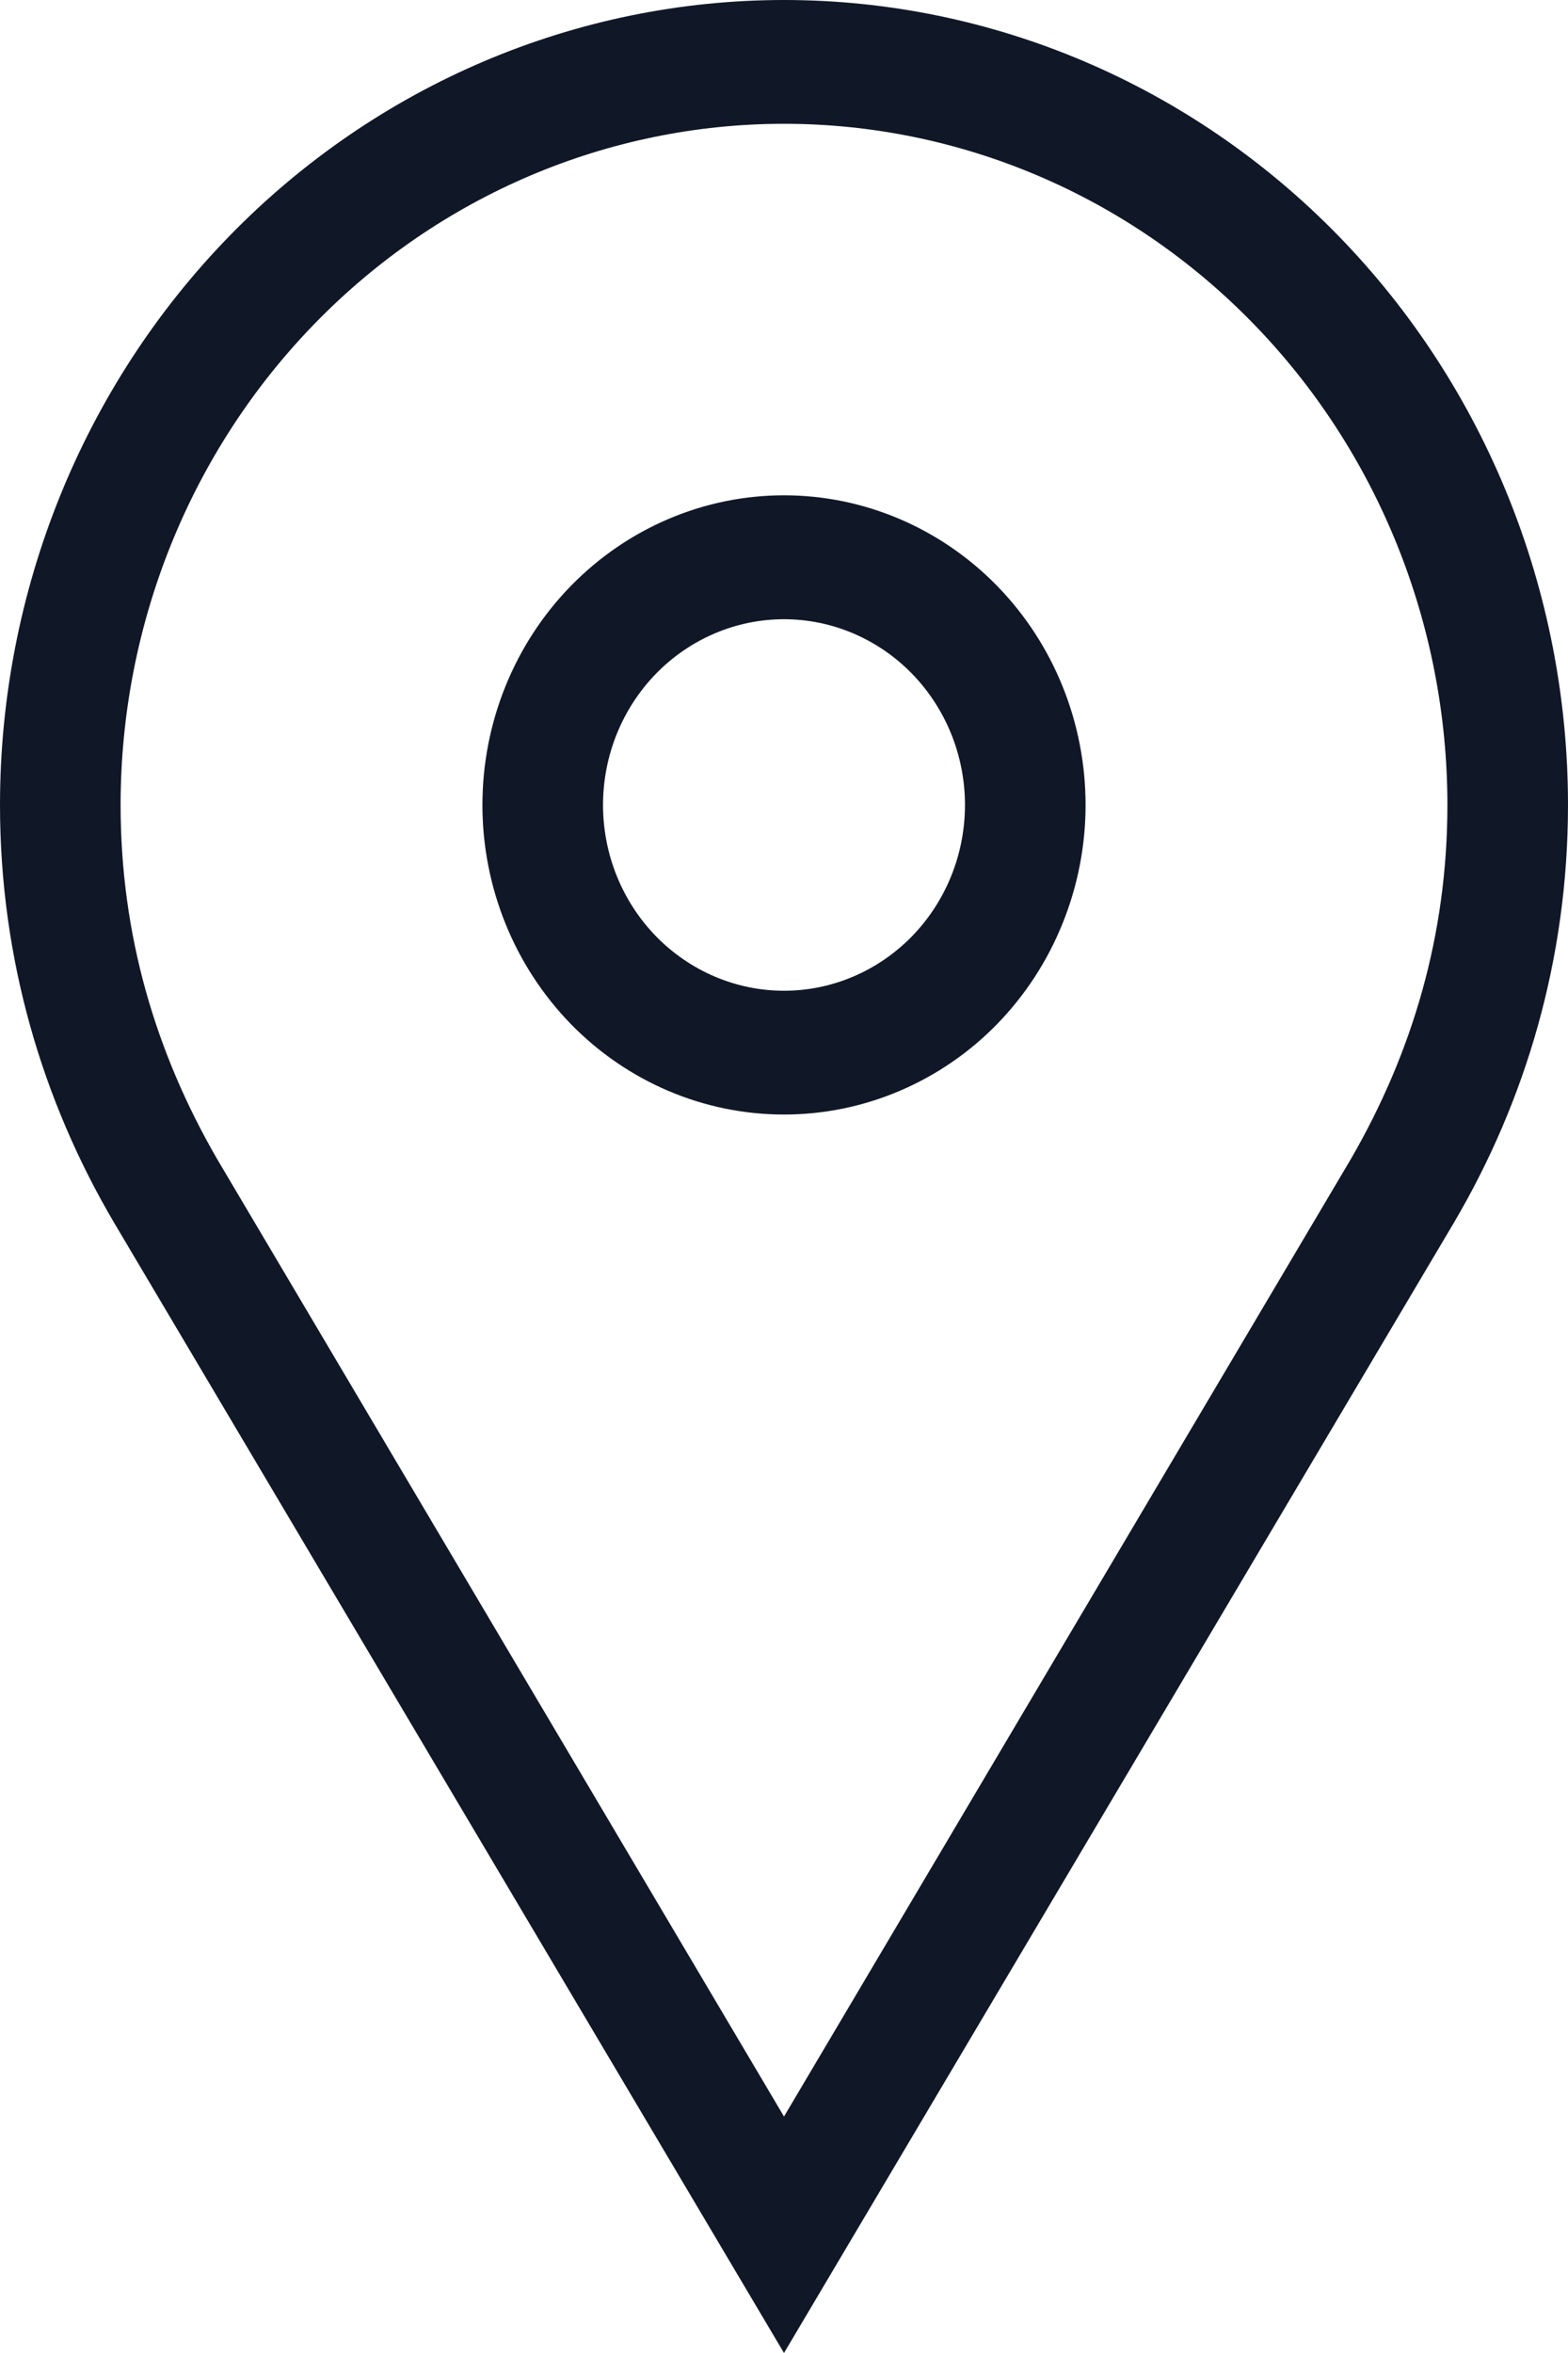 <svg width="12" height="18" viewBox="0 0 12 18" fill="none" xmlns="http://www.w3.org/2000/svg">
<path d="M6 3.789C6.612 3.789 7.199 4.039 7.632 4.483C8.065 4.927 8.308 5.53 8.308 6.158C8.308 6.469 8.248 6.777 8.132 7.064C8.016 7.352 7.846 7.613 7.632 7.833C7.418 8.053 7.163 8.227 6.883 8.346C6.603 8.465 6.303 8.526 6 8.526C5.388 8.526 4.801 8.277 4.368 7.833C3.935 7.388 3.692 6.786 3.692 6.158C3.692 5.53 3.935 4.927 4.368 4.483C4.801 4.039 5.388 3.789 6 3.789ZM6 4.737C5.633 4.737 5.281 4.887 5.021 5.153C4.761 5.42 4.615 5.781 4.615 6.158C4.615 6.535 4.761 6.896 5.021 7.163C5.281 7.429 5.633 7.579 6 7.579C6.367 7.579 6.719 7.429 6.979 7.163C7.239 6.896 7.385 6.535 7.385 6.158C7.385 5.781 7.239 5.42 6.979 5.153C6.719 4.887 6.367 4.737 6 4.737ZM1.662 8.867L6 16.191L10.338 8.867C10.809 8.053 11.077 7.153 11.077 6.158C11.077 4.776 10.542 3.451 9.59 2.474C8.638 1.496 7.346 0.947 6 0.947C4.654 0.947 3.362 1.496 2.41 2.474C1.458 3.451 0.923 4.776 0.923 6.158C0.923 7.153 1.191 8.053 1.662 8.867ZM11.123 9.36L6 18L0.877 9.36C0.323 8.422 0 7.333 0 6.158C0 4.525 0.632 2.958 1.757 1.804C2.883 0.649 4.409 0 6 0C7.591 0 9.117 0.649 10.243 1.804C11.368 2.958 12 4.525 12 6.158C12 7.333 11.677 8.422 11.123 9.36Z" fill="#101828"/>
</svg>
